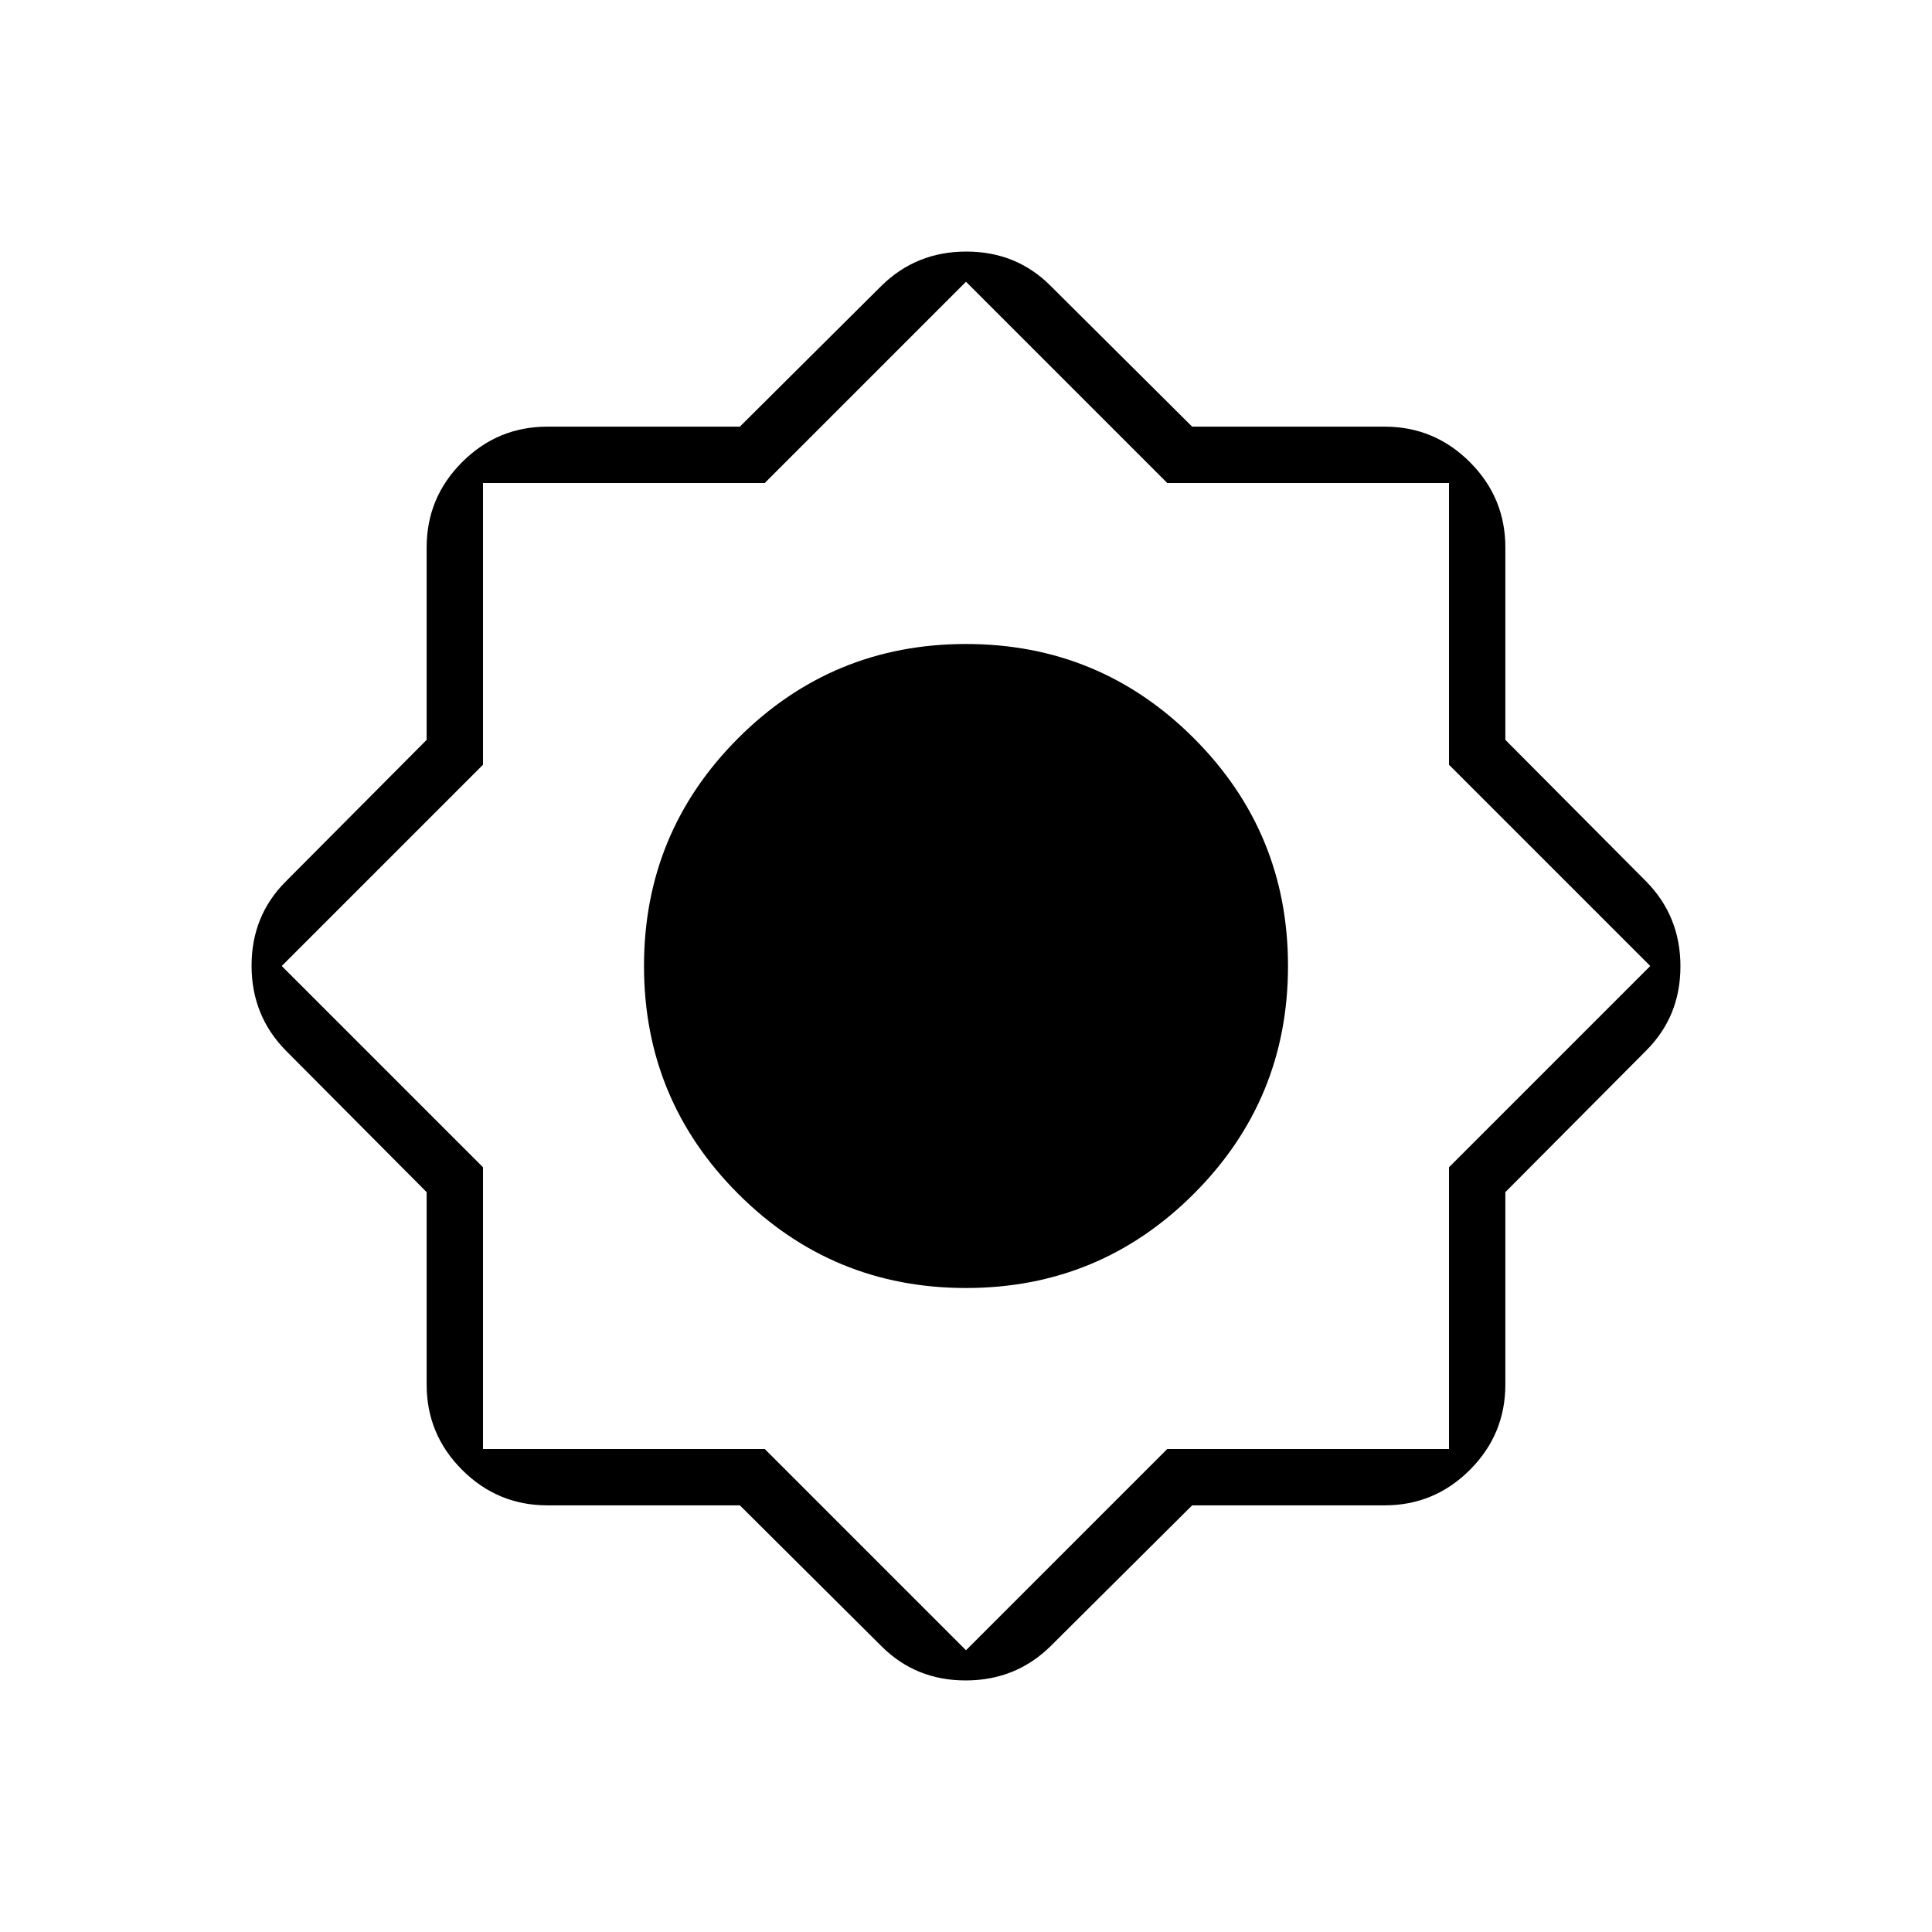 <svg xmlns="http://www.w3.org/2000/svg" height="24" viewBox="0 -960 960 960" width="24"><path d="M367.63-212H272q-24.75 0-42.375-17.625T212-272v-95.63L142-438q-17-17.315-17-42.157Q125-505 142-522l70-70.37V-688q0-24.75 17.625-42.375T272-748h95.63L438-818q17.315-17 42.157-17Q505-835 522-818l70.37 70H688q24.75 0 42.375 17.625T748-688v95.63L818-522q17 17.315 17 42.157Q835-455 818-438l-70 70.37V-272q0 24.75-17.625 42.375T688-212h-95.63L522-142q-17.315 17-42.157 17Q455-125 438-142l-70.37-70ZM480-320q66.4 0 113.2-46.8T640-480q0-66.4-46.8-113.2T480-640q-66.4 0-113.2 46.8T320-480q0 66.4 46.8 113.2T480-320Zm0-160Zm0 132q54 0 93-39t39-93q0-54-39-93t-93-39q-54 0-93 39t-39 93q0 54 39 93t93 39Zm0 208 100-100h140v-140l100-100-100-100v-140H580L480-820 380-720H240v140L140-480l100 100v140h140l100 100Zm0-208q54 0 93-39t39-93q0-54-39-93t-93-39q-54 0-93 39t-39 93q0 54 39 93t93 39Z"/></svg>